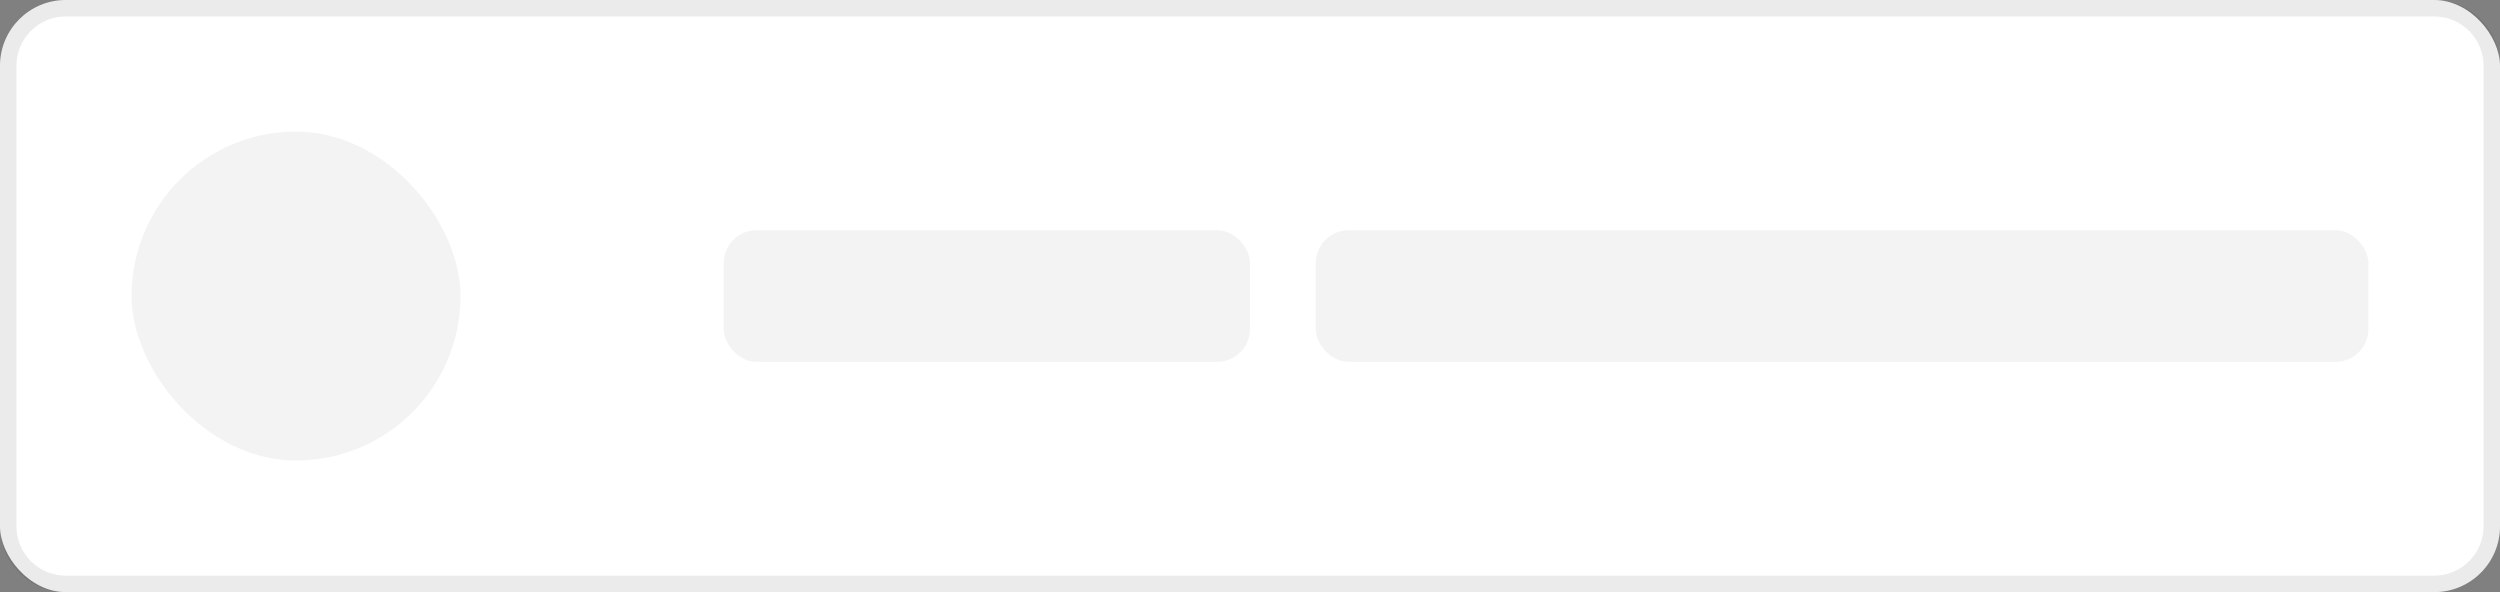 <svg width="152" height="36" viewBox="0 0 152 36" fill="none" xmlns="http://www.w3.org/2000/svg">
    <rect x="0" y="0" width="152" height="36" fill="#808080" stroke="none"/>
    <rect width="152" height="36" rx="4" fill="white"/>
    <path fill-rule="evenodd" clip-rule="evenodd" d="M148 1H4C2.343 1 1 2.343 1 4V32C1 33.657 2.343 35 4 35H148C149.657 35 151 33.657 151 32V4C151 2.343 149.657 1 148 1ZM4 0C1.791 0 0 1.791 0 4V32C0 34.209 1.791 36 4 36H148C150.209 36 152 34.209 152 32V4C152 1.791 150.209 0 148 0H4Z" fill="black" fill-opacity="0.08"/>
    <rect x="8" y="8" width="20" height="20" rx="10" fill="black" fill-opacity="0.05"/>
    <rect x="80" y="13.999" width="64" height="8" rx="2" fill="black" fill-opacity="0.05"/>
    <rect x="44" y="13.999" width="32" height="8" rx="2" fill="black" fill-opacity="0.05"/>
</svg>
